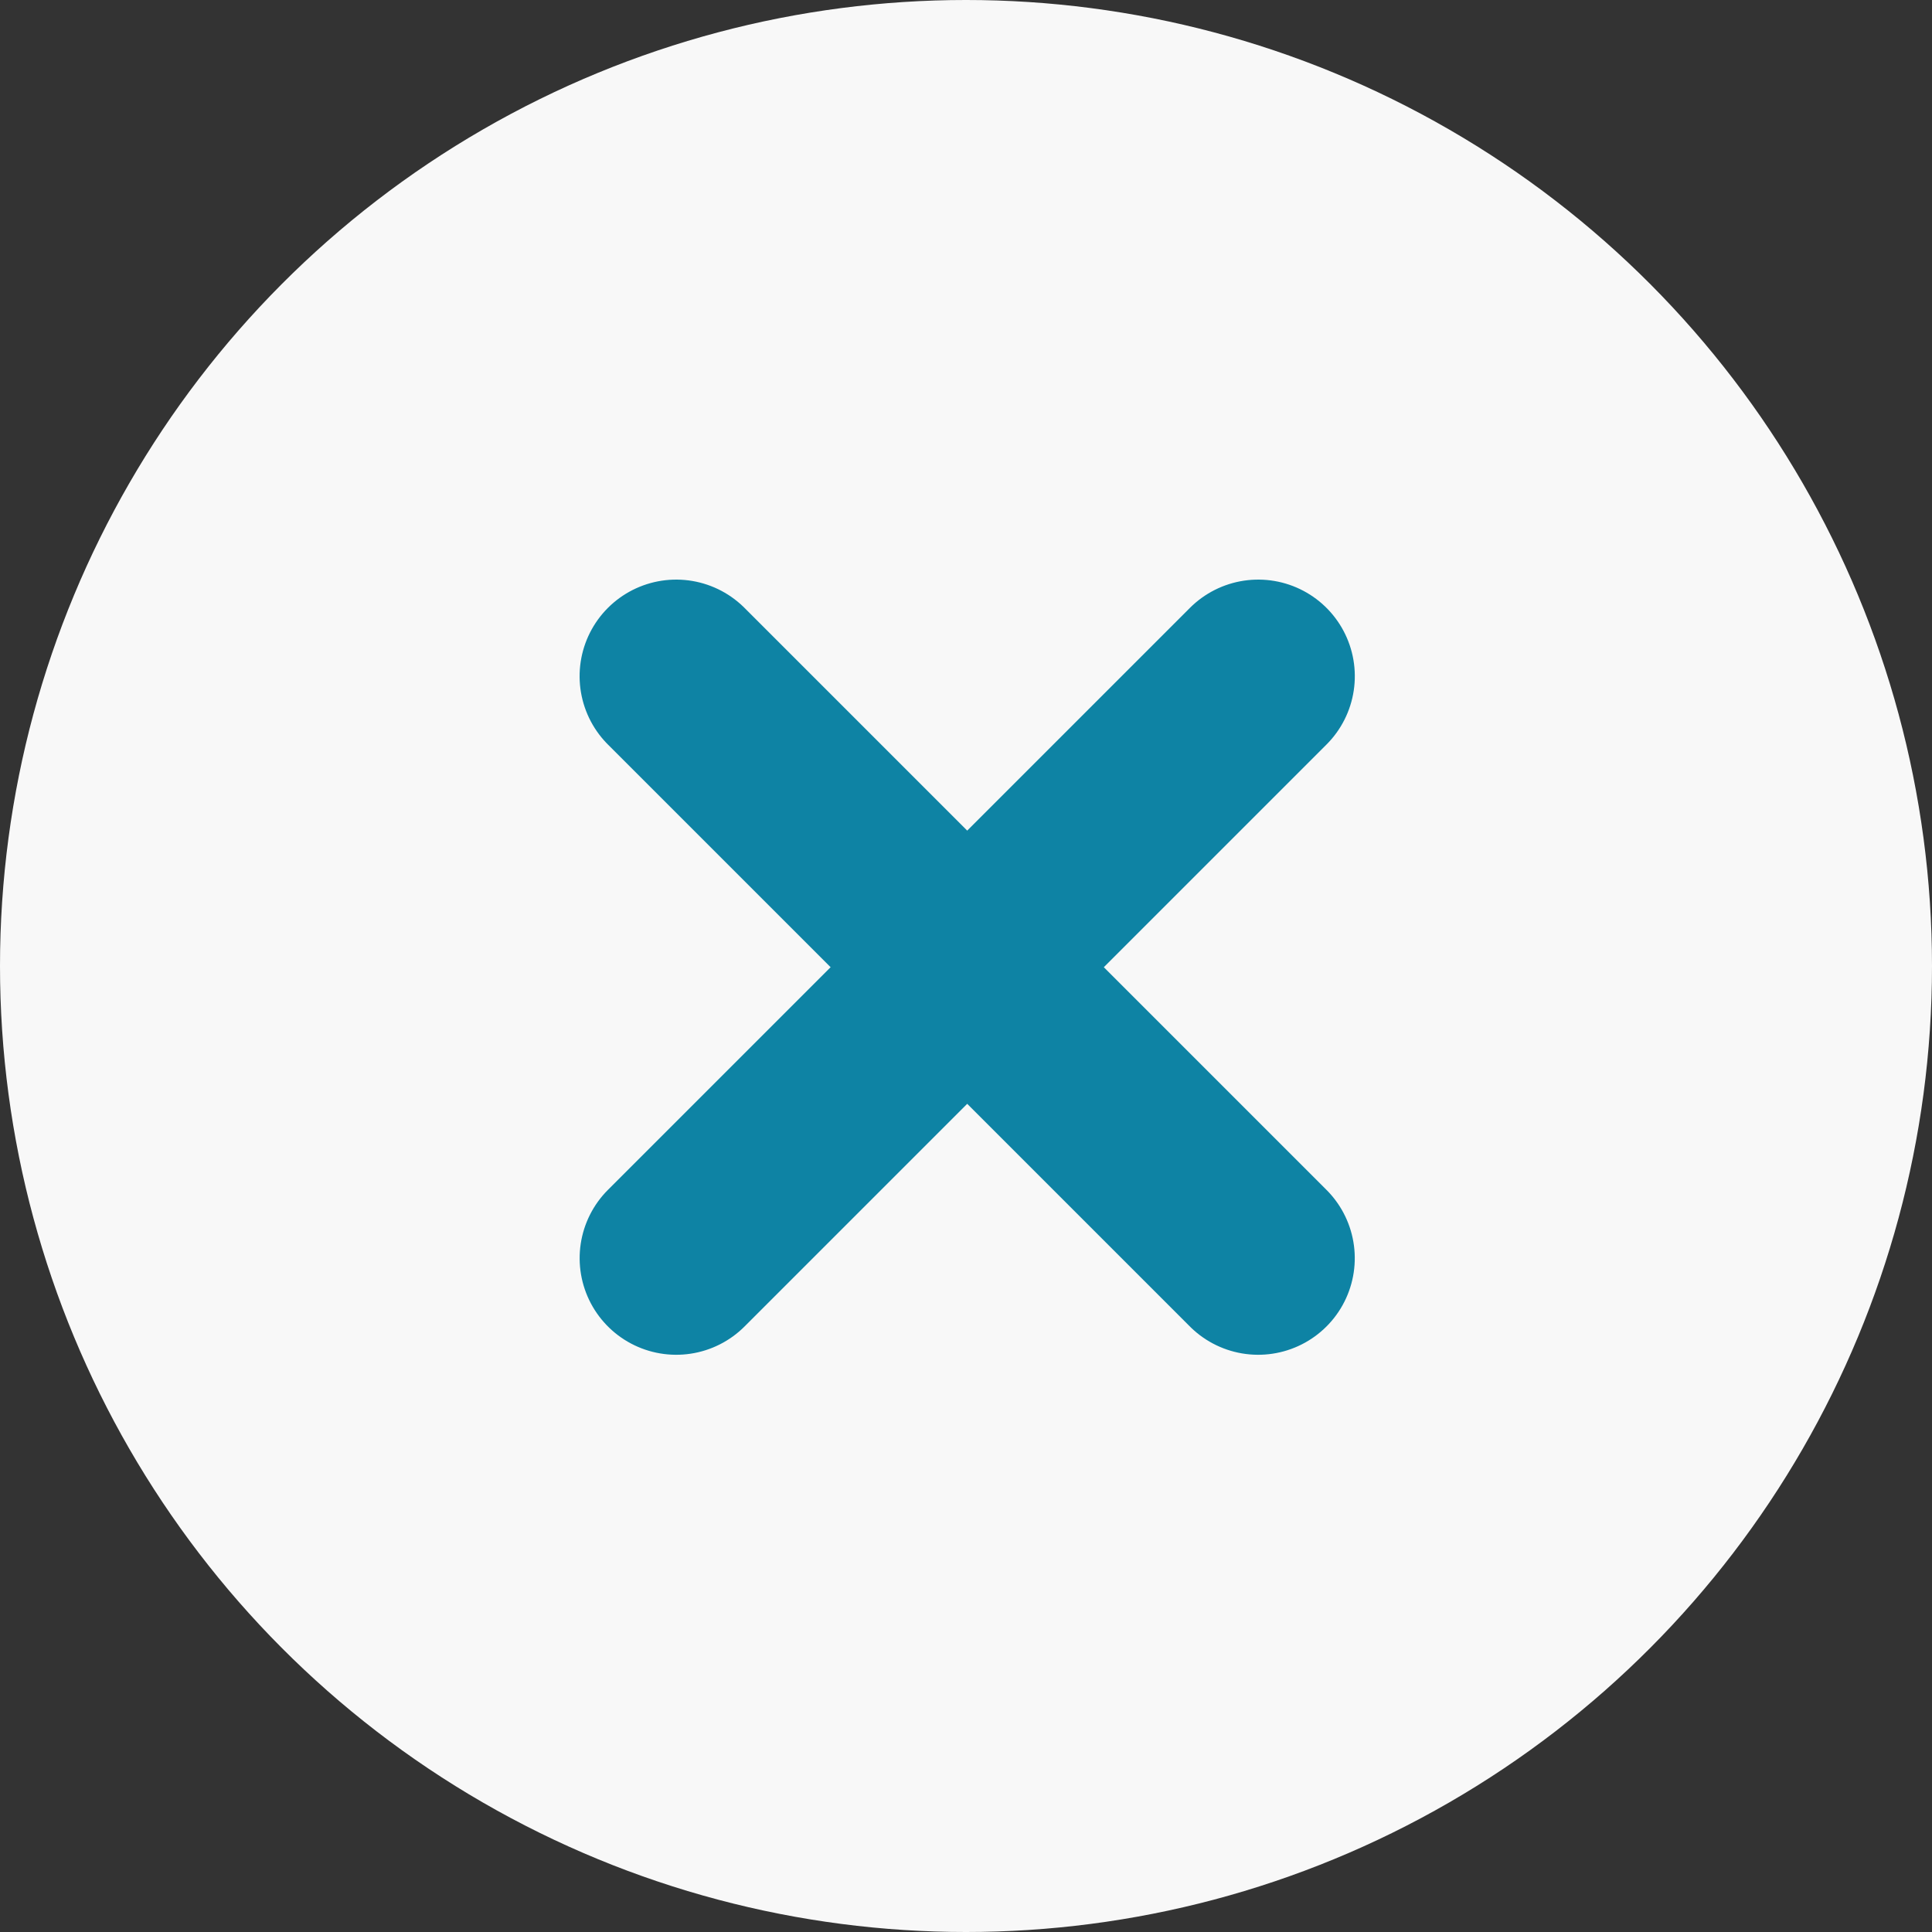 <svg id="Raggruppa_203" data-name="Raggruppa 203" xmlns="http://www.w3.org/2000/svg" width="20" height="20" viewBox="0 0 20 20">
  <rect x="0" y="0" width="20" height="20" fill="#333333" stroke="none"/>
  <circle id="Ellisse_44" data-name="Ellisse 44" cx="10" cy="10" r="10" fill="#f8f8f8"/>
  <g id="Raggruppa_202" data-name="Raggruppa 202" transform="translate(7 7)">
    <path id="Tracciato_332" data-name="Tracciato 332" d="M0,0V8.52" transform="translate(6.025 0) rotate(45)" fill="none" stroke="#0e83a4" stroke-linecap="round" stroke-linejoin="round" stroke-width="2"/>
    <path id="Tracciato_333" data-name="Tracciato 333" d="M0,0H8.52" transform="translate(0) rotate(45)" fill="none" stroke="#0e83a4" stroke-linecap="round" stroke-linejoin="round" stroke-width="2"/>
  </g>
</svg>
